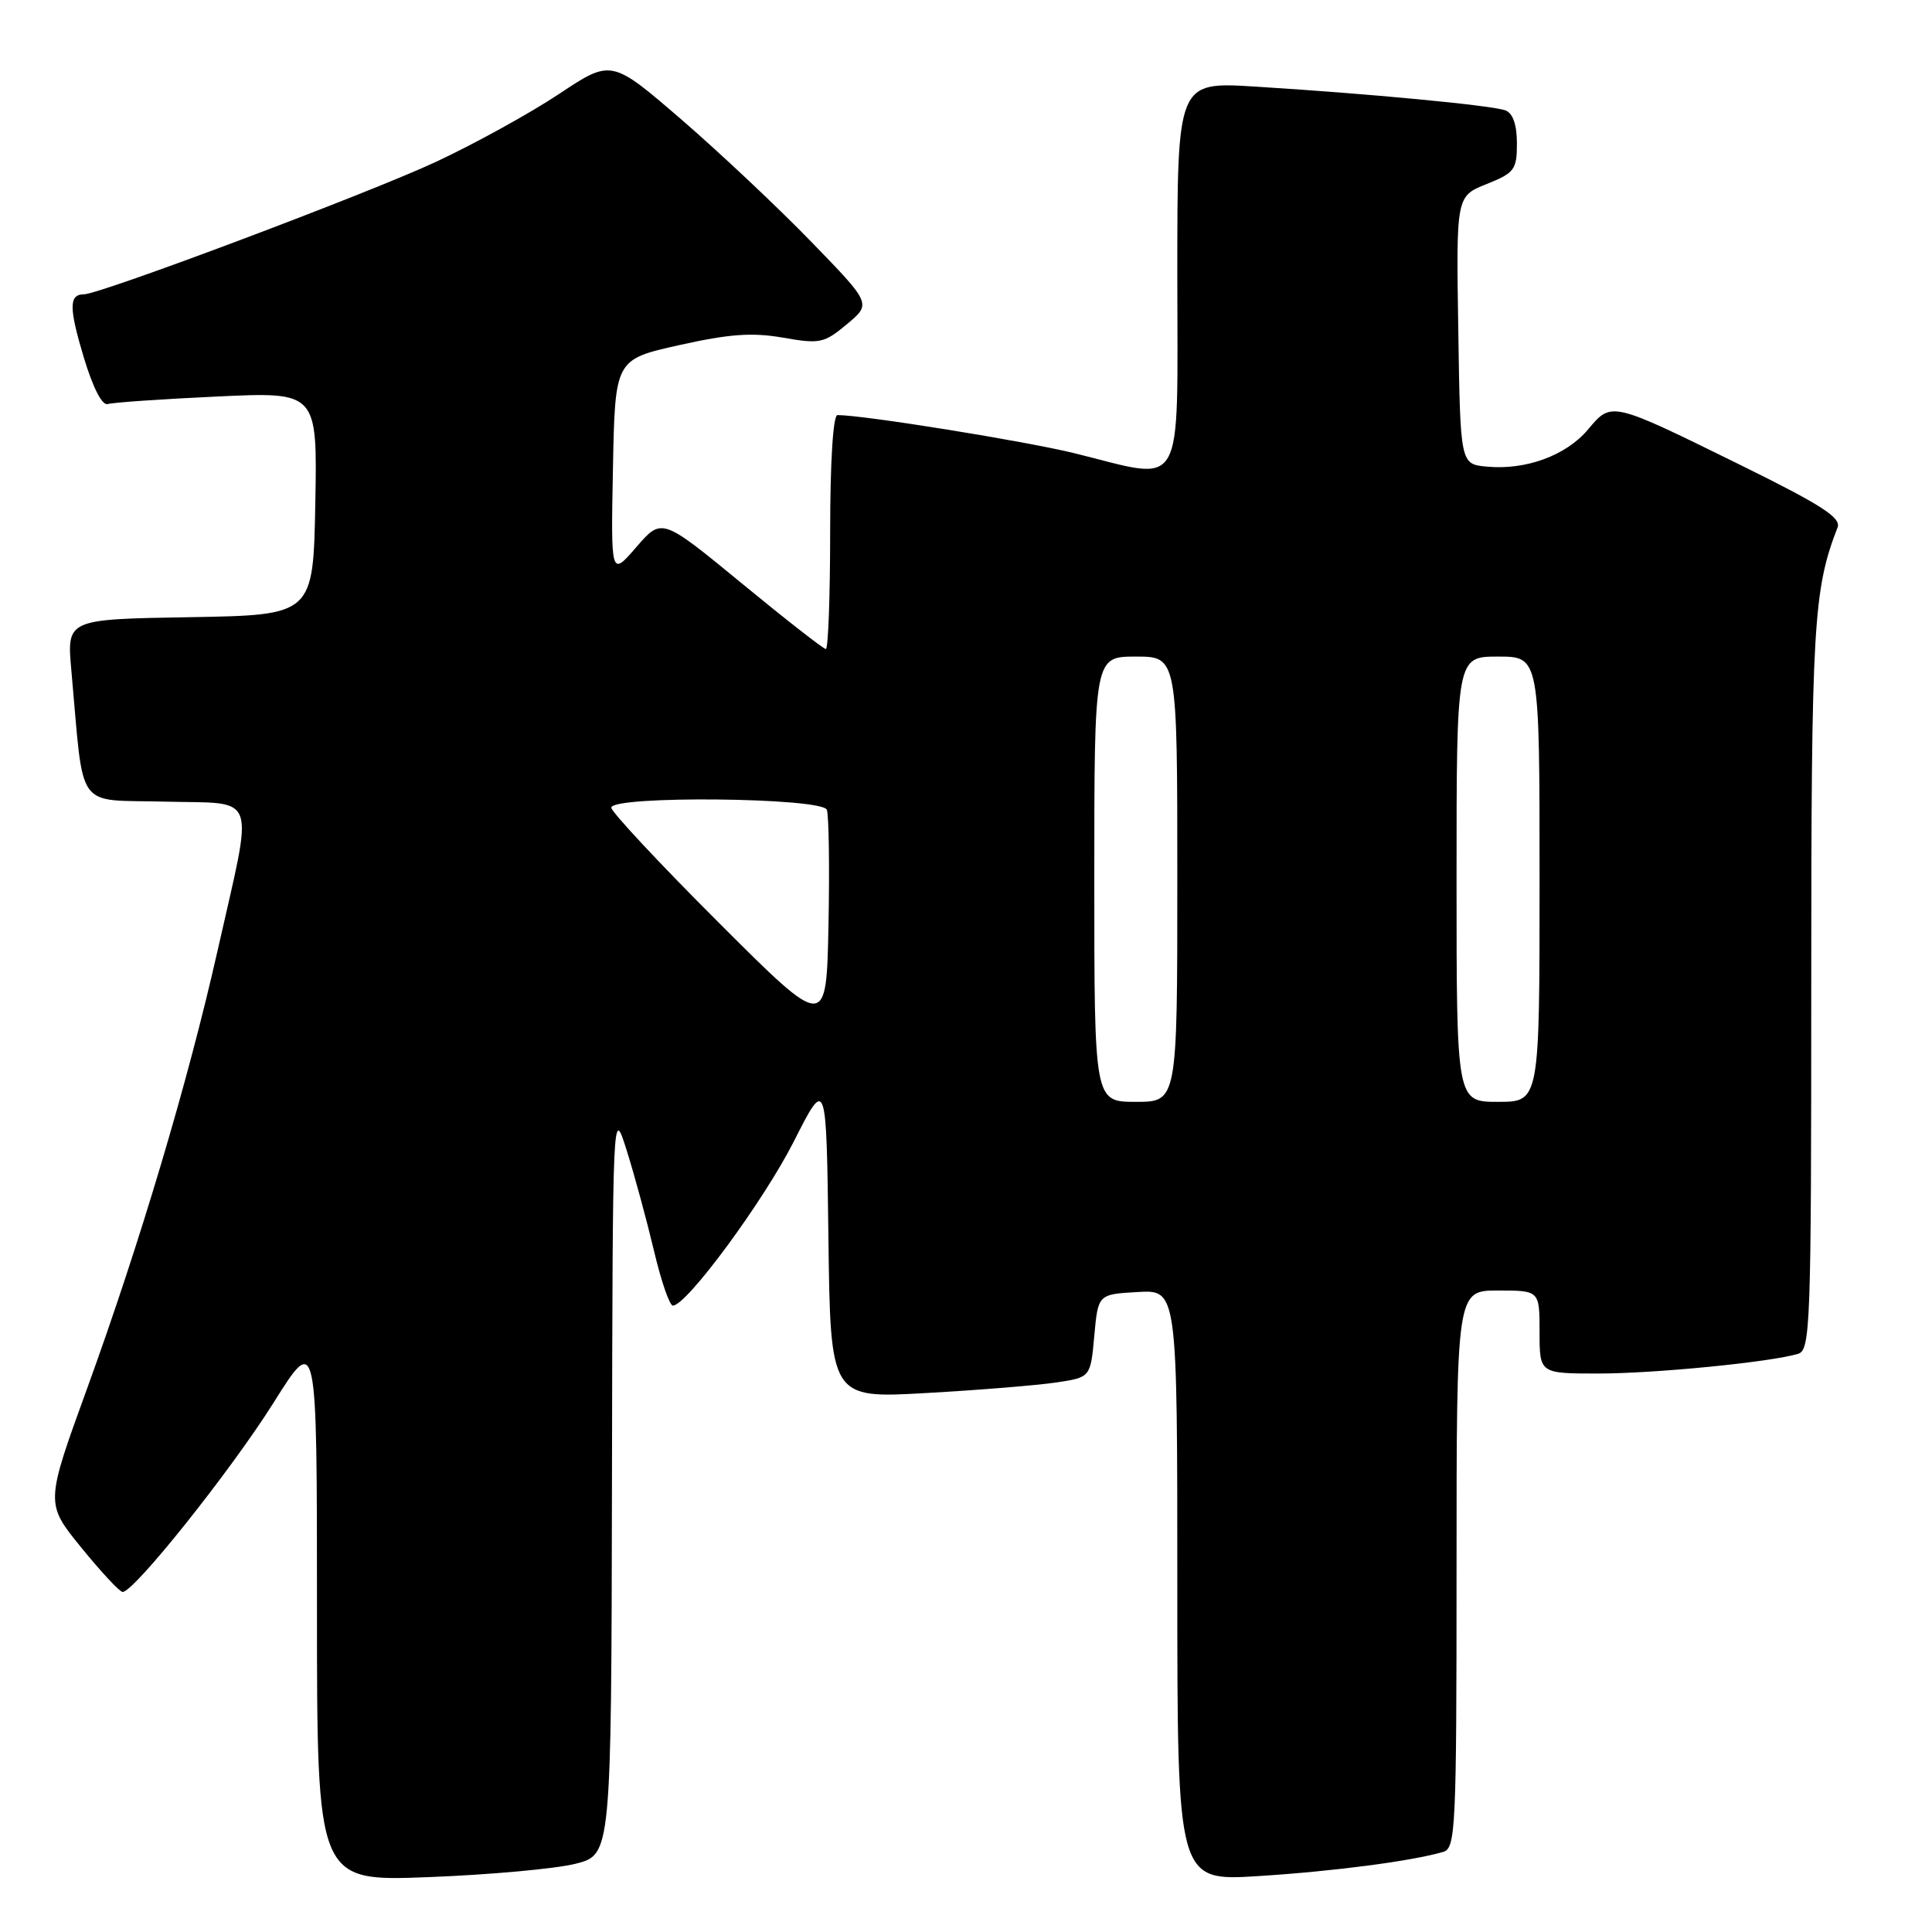 <?xml version="1.0" encoding="UTF-8" standalone="no"?>
<!DOCTYPE svg PUBLIC "-//W3C//DTD SVG 1.1//EN" "http://www.w3.org/Graphics/SVG/1.1/DTD/svg11.dtd" >
<svg xmlns="http://www.w3.org/2000/svg" xmlns:xlink="http://www.w3.org/1999/xlink" version="1.1" viewBox="0 0 256 256">
 <g >
 <path fill="currentColor"
d=" M 76.25 246.96 C 81.00 245.76 81.00 245.76 81.09 196.13 C 81.18 146.50 81.18 146.50 83.06 152.50 C 84.10 155.80 85.71 161.76 86.66 165.75 C 87.60 169.74 88.72 173.00 89.16 173.00 C 90.98 173.00 101.17 159.17 105.18 151.26 C 109.50 142.73 109.50 142.73 109.77 164.02 C 110.04 185.31 110.04 185.31 122.77 184.58 C 129.77 184.19 137.53 183.55 140.00 183.18 C 144.50 182.50 144.50 182.50 145.00 177.00 C 145.50 171.50 145.50 171.50 150.75 171.20 C 156.00 170.90 156.00 170.90 156.00 210.08 C 156.00 249.27 156.00 249.27 166.75 248.59 C 176.73 247.96 187.10 246.60 191.25 245.38 C 192.88 244.90 193.00 242.24 193.00 207.93 C 193.00 171.00 193.00 171.00 198.50 171.00 C 204.00 171.00 204.00 171.00 204.00 176.50 C 204.00 182.00 204.00 182.00 211.78 182.00 C 219.27 182.00 234.63 180.49 238.25 179.39 C 239.89 178.90 240.00 175.70 240.00 130.64 C 240.00 82.82 240.27 78.18 243.49 69.88 C 243.98 68.60 241.34 66.90 230.81 61.71 C 213.36 53.12 213.57 53.17 210.42 56.91 C 207.51 60.37 202.17 62.32 197.00 61.83 C 193.50 61.50 193.50 61.50 193.23 43.75 C 192.95 26.00 192.95 26.00 196.98 24.39 C 200.68 22.91 201.00 22.48 201.00 19.00 C 201.00 16.54 200.47 15.01 199.49 14.63 C 197.74 13.96 181.18 12.39 166.25 11.47 C 156.00 10.84 156.00 10.84 156.00 36.42 C 156.00 65.84 157.22 63.71 142.39 60.06 C 135.85 58.45 114.44 55.00 110.97 55.00 C 110.39 55.00 110.00 61.20 110.00 70.50 C 110.00 79.03 109.74 86.00 109.43 86.00 C 109.12 86.00 104.10 82.08 98.28 77.29 C 87.69 68.59 87.69 68.59 84.32 72.49 C 80.94 76.40 80.94 76.40 81.22 62.01 C 81.50 47.63 81.50 47.63 90.00 45.73 C 96.62 44.25 99.66 44.03 103.74 44.74 C 108.64 45.60 109.20 45.48 112.23 42.95 C 115.47 40.25 115.47 40.25 107.48 32.02 C 103.09 27.49 95.34 20.20 90.26 15.81 C 81.01 7.84 81.01 7.84 74.05 12.47 C 70.22 15.01 62.90 19.05 57.78 21.44 C 49.00 25.55 13.24 39.00 11.11 39.00 C 9.13 39.00 9.13 40.78 11.08 47.29 C 12.31 51.37 13.53 53.77 14.28 53.54 C 14.95 53.33 21.47 52.88 28.78 52.54 C 42.05 51.92 42.05 51.92 41.78 66.71 C 41.50 81.50 41.50 81.50 25.17 81.78 C 8.85 82.05 8.85 82.05 9.45 88.78 C 11.17 107.78 9.83 105.90 21.82 106.22 C 34.35 106.55 33.65 104.57 28.82 126.00 C 24.93 143.26 18.55 164.68 11.54 183.99 C 6.01 199.21 6.01 199.21 10.76 205.05 C 13.37 208.26 15.83 210.91 16.24 210.94 C 17.68 211.05 30.56 194.91 36.24 185.88 C 42.00 176.70 42.00 176.70 42.00 213.00 C 42.00 249.30 42.00 249.30 56.75 248.73 C 64.86 248.42 73.64 247.62 76.25 246.96 Z  M 145.00 116.50 C 145.00 87.00 145.00 87.00 150.50 87.00 C 156.00 87.00 156.00 87.00 156.00 116.50 C 156.00 146.00 156.00 146.00 150.50 146.00 C 145.00 146.00 145.00 146.00 145.00 116.50 Z  M 193.00 116.50 C 193.00 87.00 193.00 87.00 198.50 87.00 C 204.00 87.00 204.00 87.00 204.00 116.50 C 204.00 146.00 204.00 146.00 198.50 146.00 C 193.00 146.00 193.00 146.00 193.00 116.50 Z  M 95.25 122.27 C 87.41 114.44 81.00 107.57 81.00 107.02 C 81.00 105.39 108.93 105.67 109.56 107.30 C 109.83 108.01 109.93 114.87 109.78 122.55 C 109.50 136.50 109.50 136.50 95.25 122.27 Z "/>
</g>
</svg>